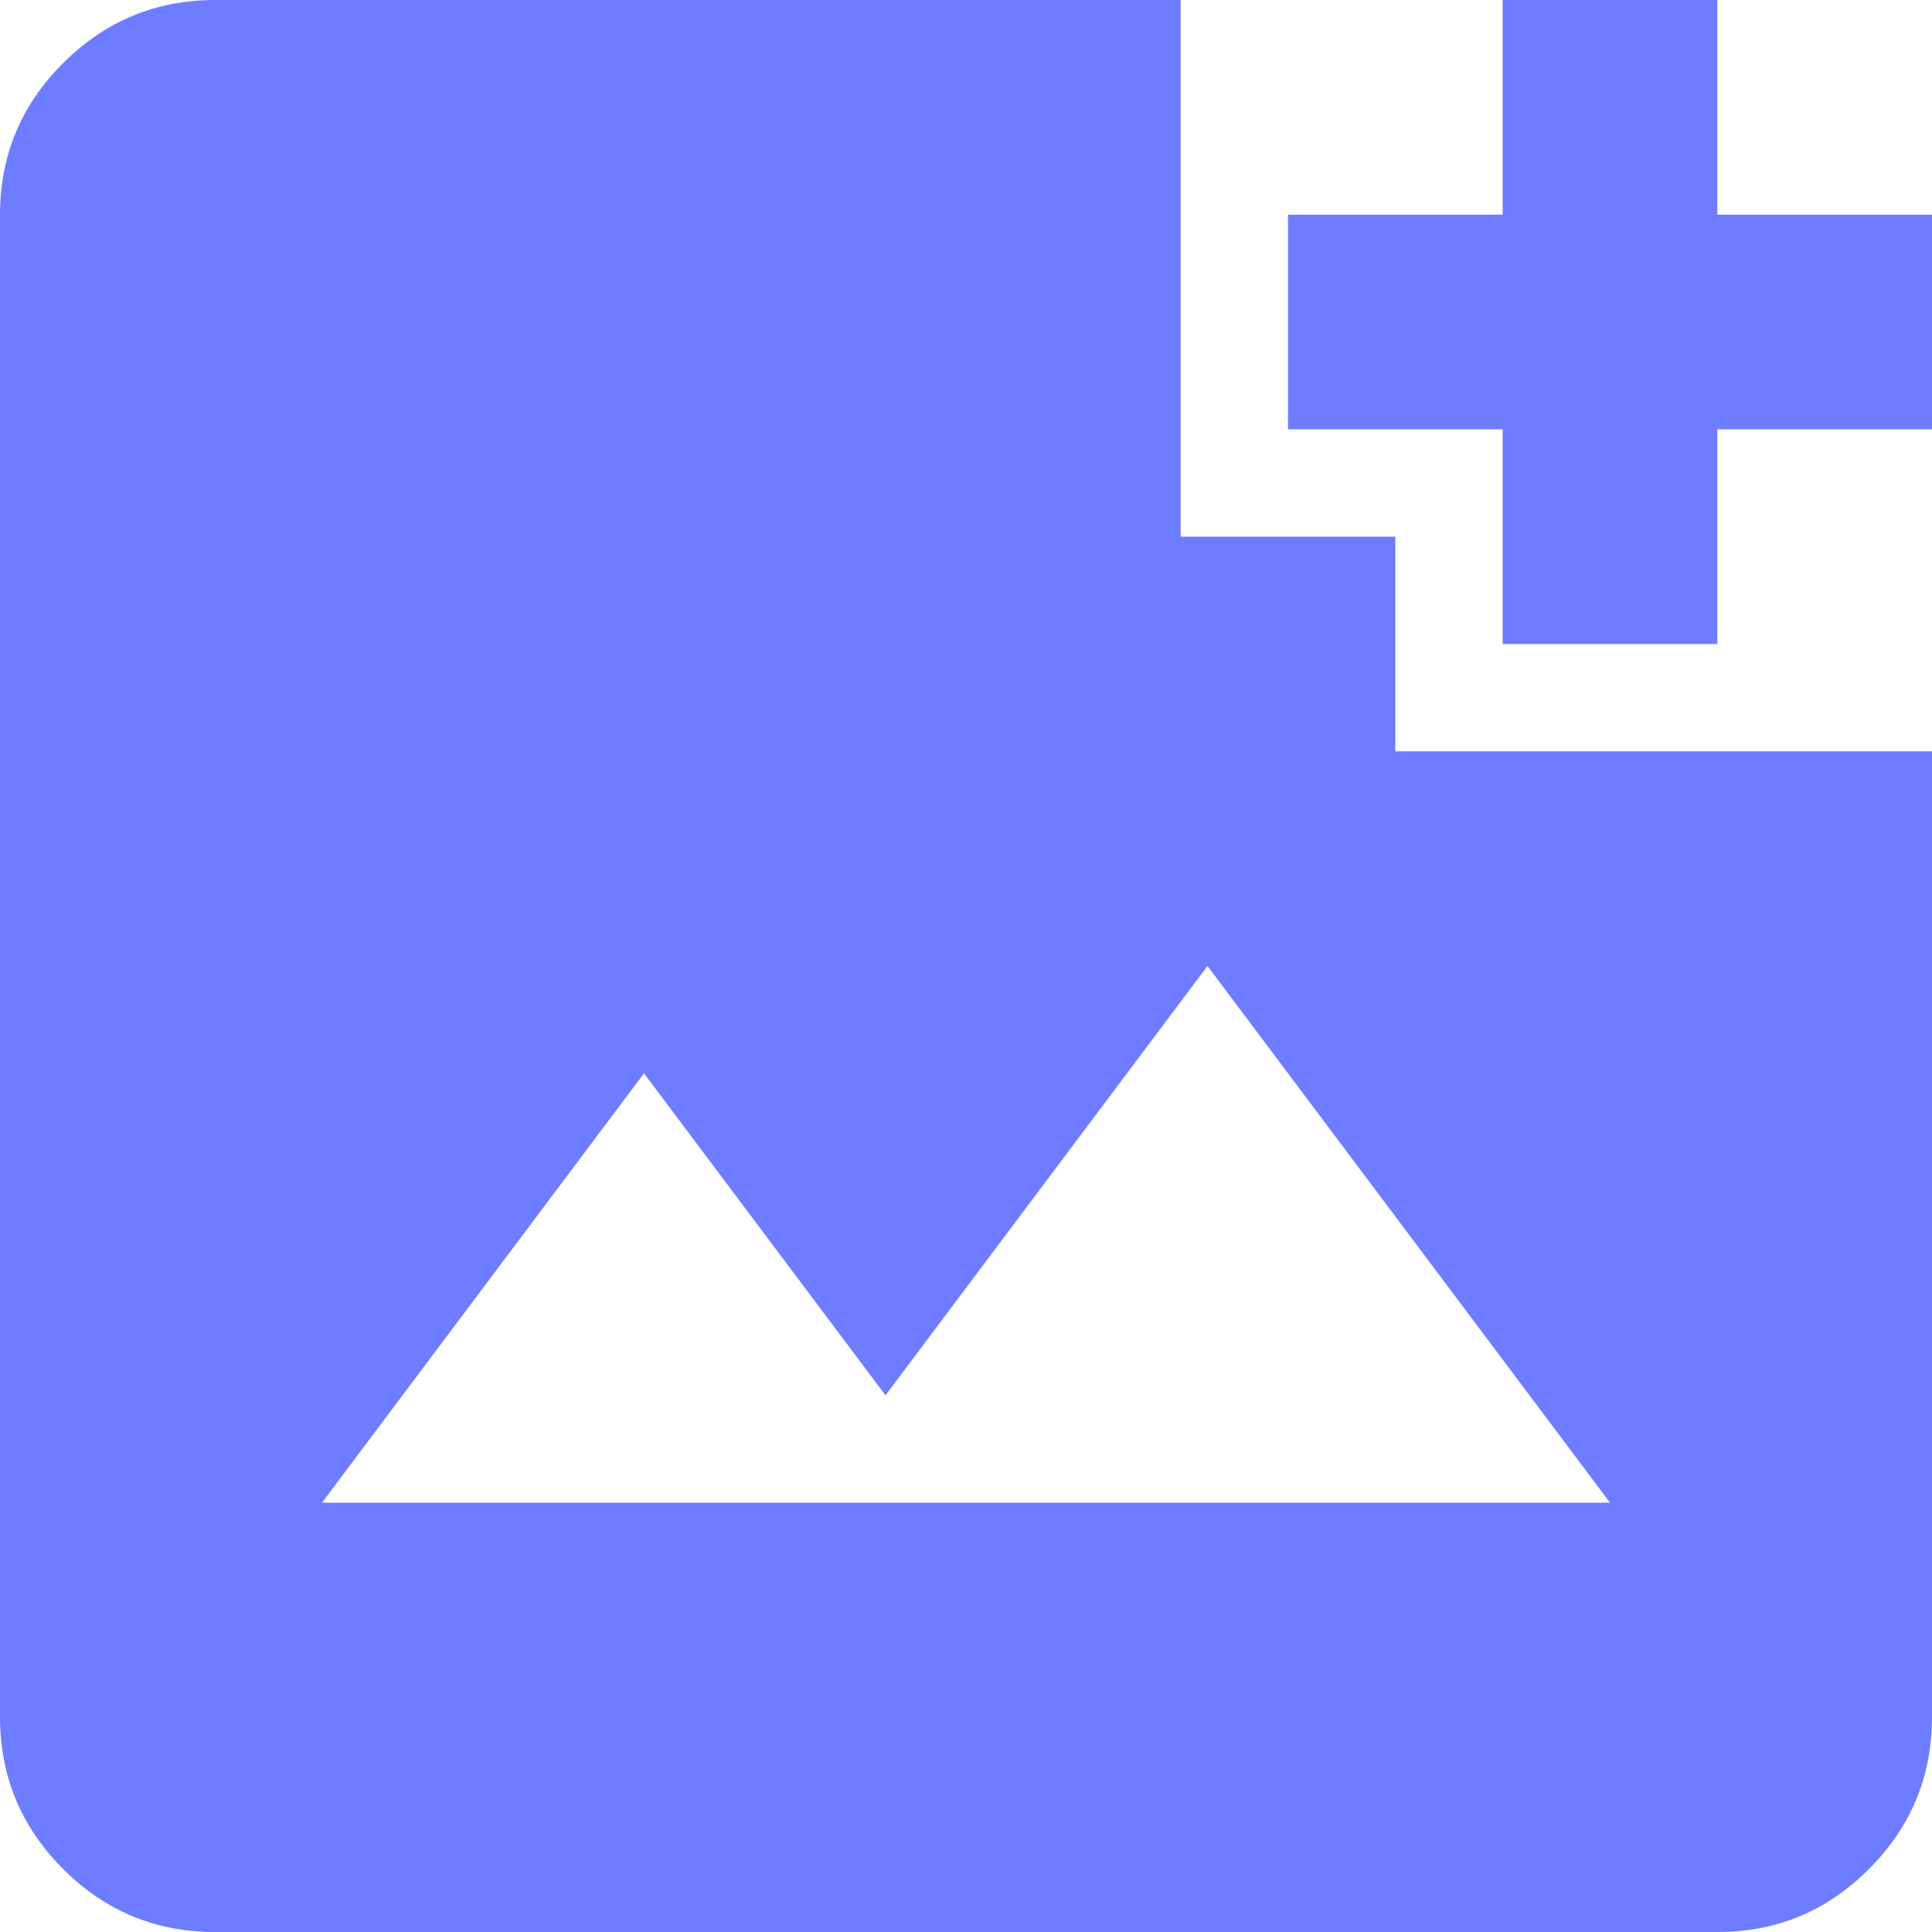 <svg width="18" height="18" viewBox="0 0 18 18" fill="none" xmlns="http://www.w3.org/2000/svg">
<path d="M2 18C1.45 18 0.979 17.804 0.588 17.413C0.197 17.022 0.001 16.551 0 16V2C0 1.45 0.196 0.979 0.588 0.588C0.98 0.197 1.451 0.001 2 0H11V5H13V7H18V16C18 16.55 17.804 17.021 17.413 17.413C17.022 17.805 16.551 18.001 16 18H2ZM3 14H15L11.25 9L8.25 13L6 10L3 14ZM14 6V4H12V2H14V0H16V2H18V4H16V6H14Z" fill="#6E7DFF"/>
</svg>
